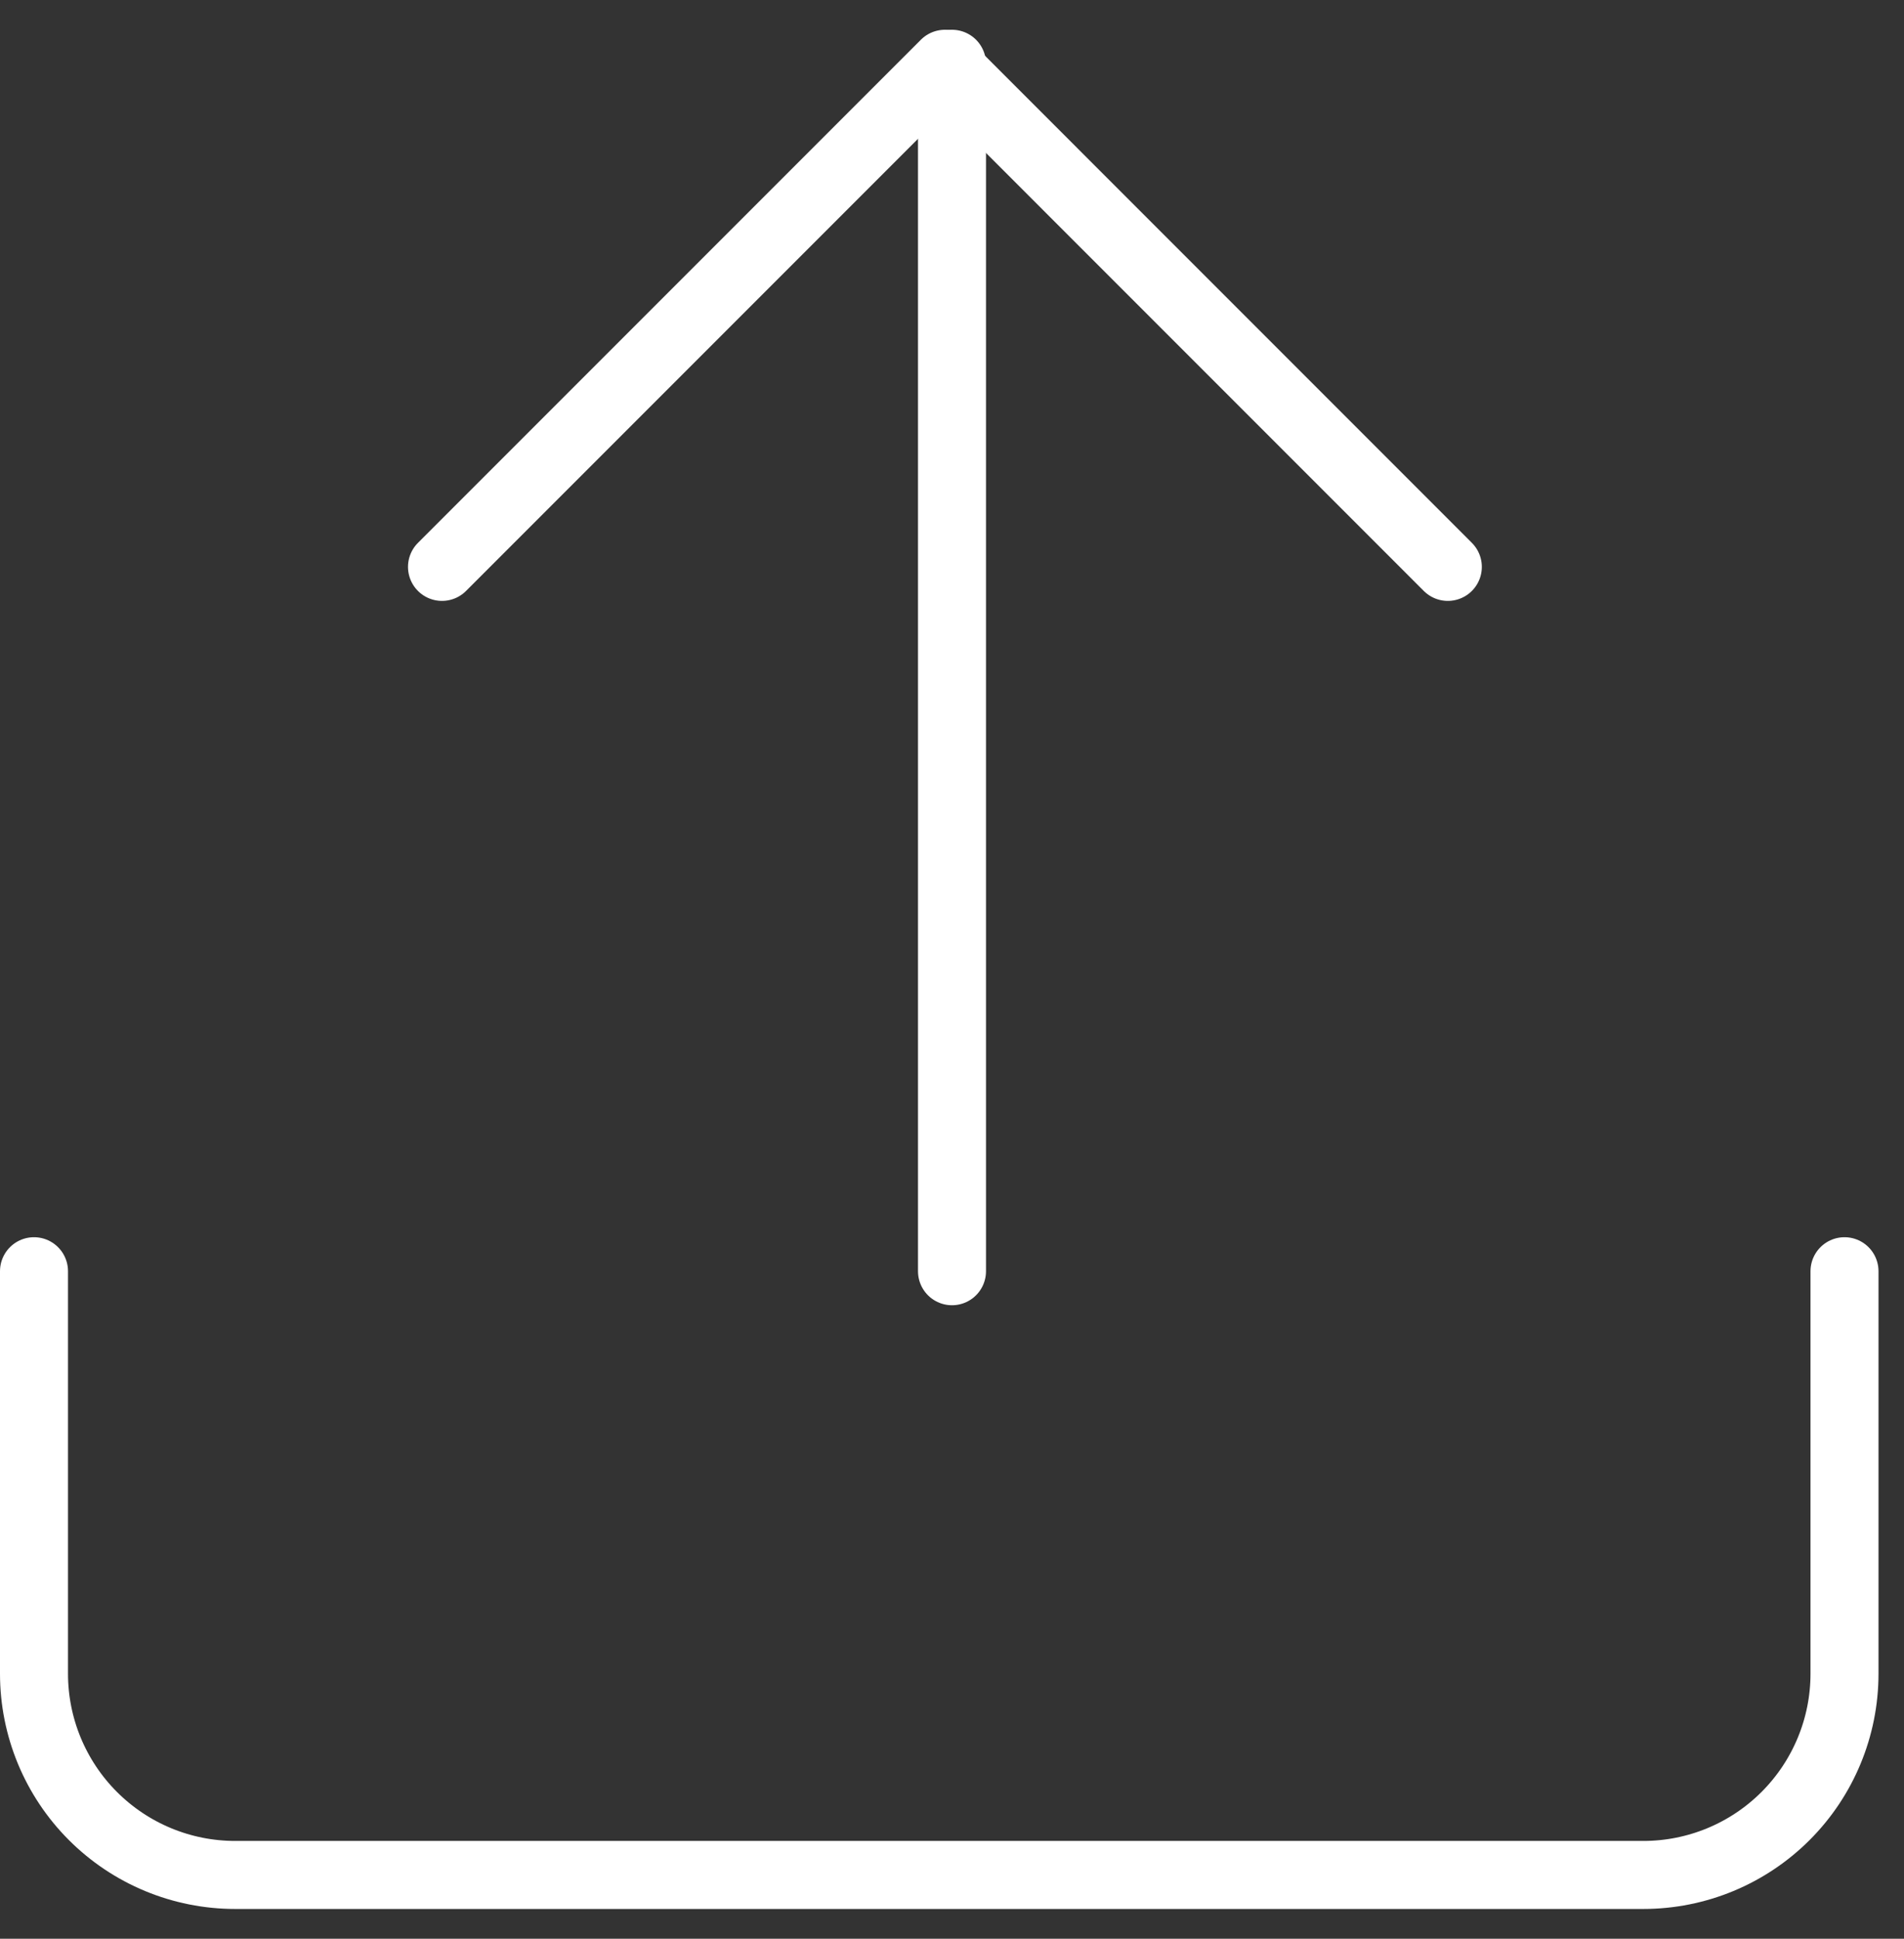 <svg width="56" height="57" viewBox="0 0 56 57" fill="none" xmlns="http://www.w3.org/2000/svg">
<rect x="0" y="0" width="56" height="57" fill="#333333" stroke="none"/>
<path d="M54.25 37.375V49.208C54.25 50.778 53.627 52.282 52.517 53.392C51.407 54.502 49.903 55.125 48.333 55.125H6.917C5.347 55.125 3.843 54.502 2.733 53.392C1.623 52.282 1 50.778 1 49.208V37.375" stroke="white" stroke-width="2" stroke-linecap="round" stroke-linejoin="round"/>
<path d="M42.583 16.667L27.792 1.875L13 16.667" stroke="white" stroke-width="2" stroke-linecap="round" stroke-linejoin="round"/>
<path d="M28 1.875V37.375" stroke="white" stroke-width="2" stroke-linecap="round" stroke-linejoin="round"/>
</svg>
